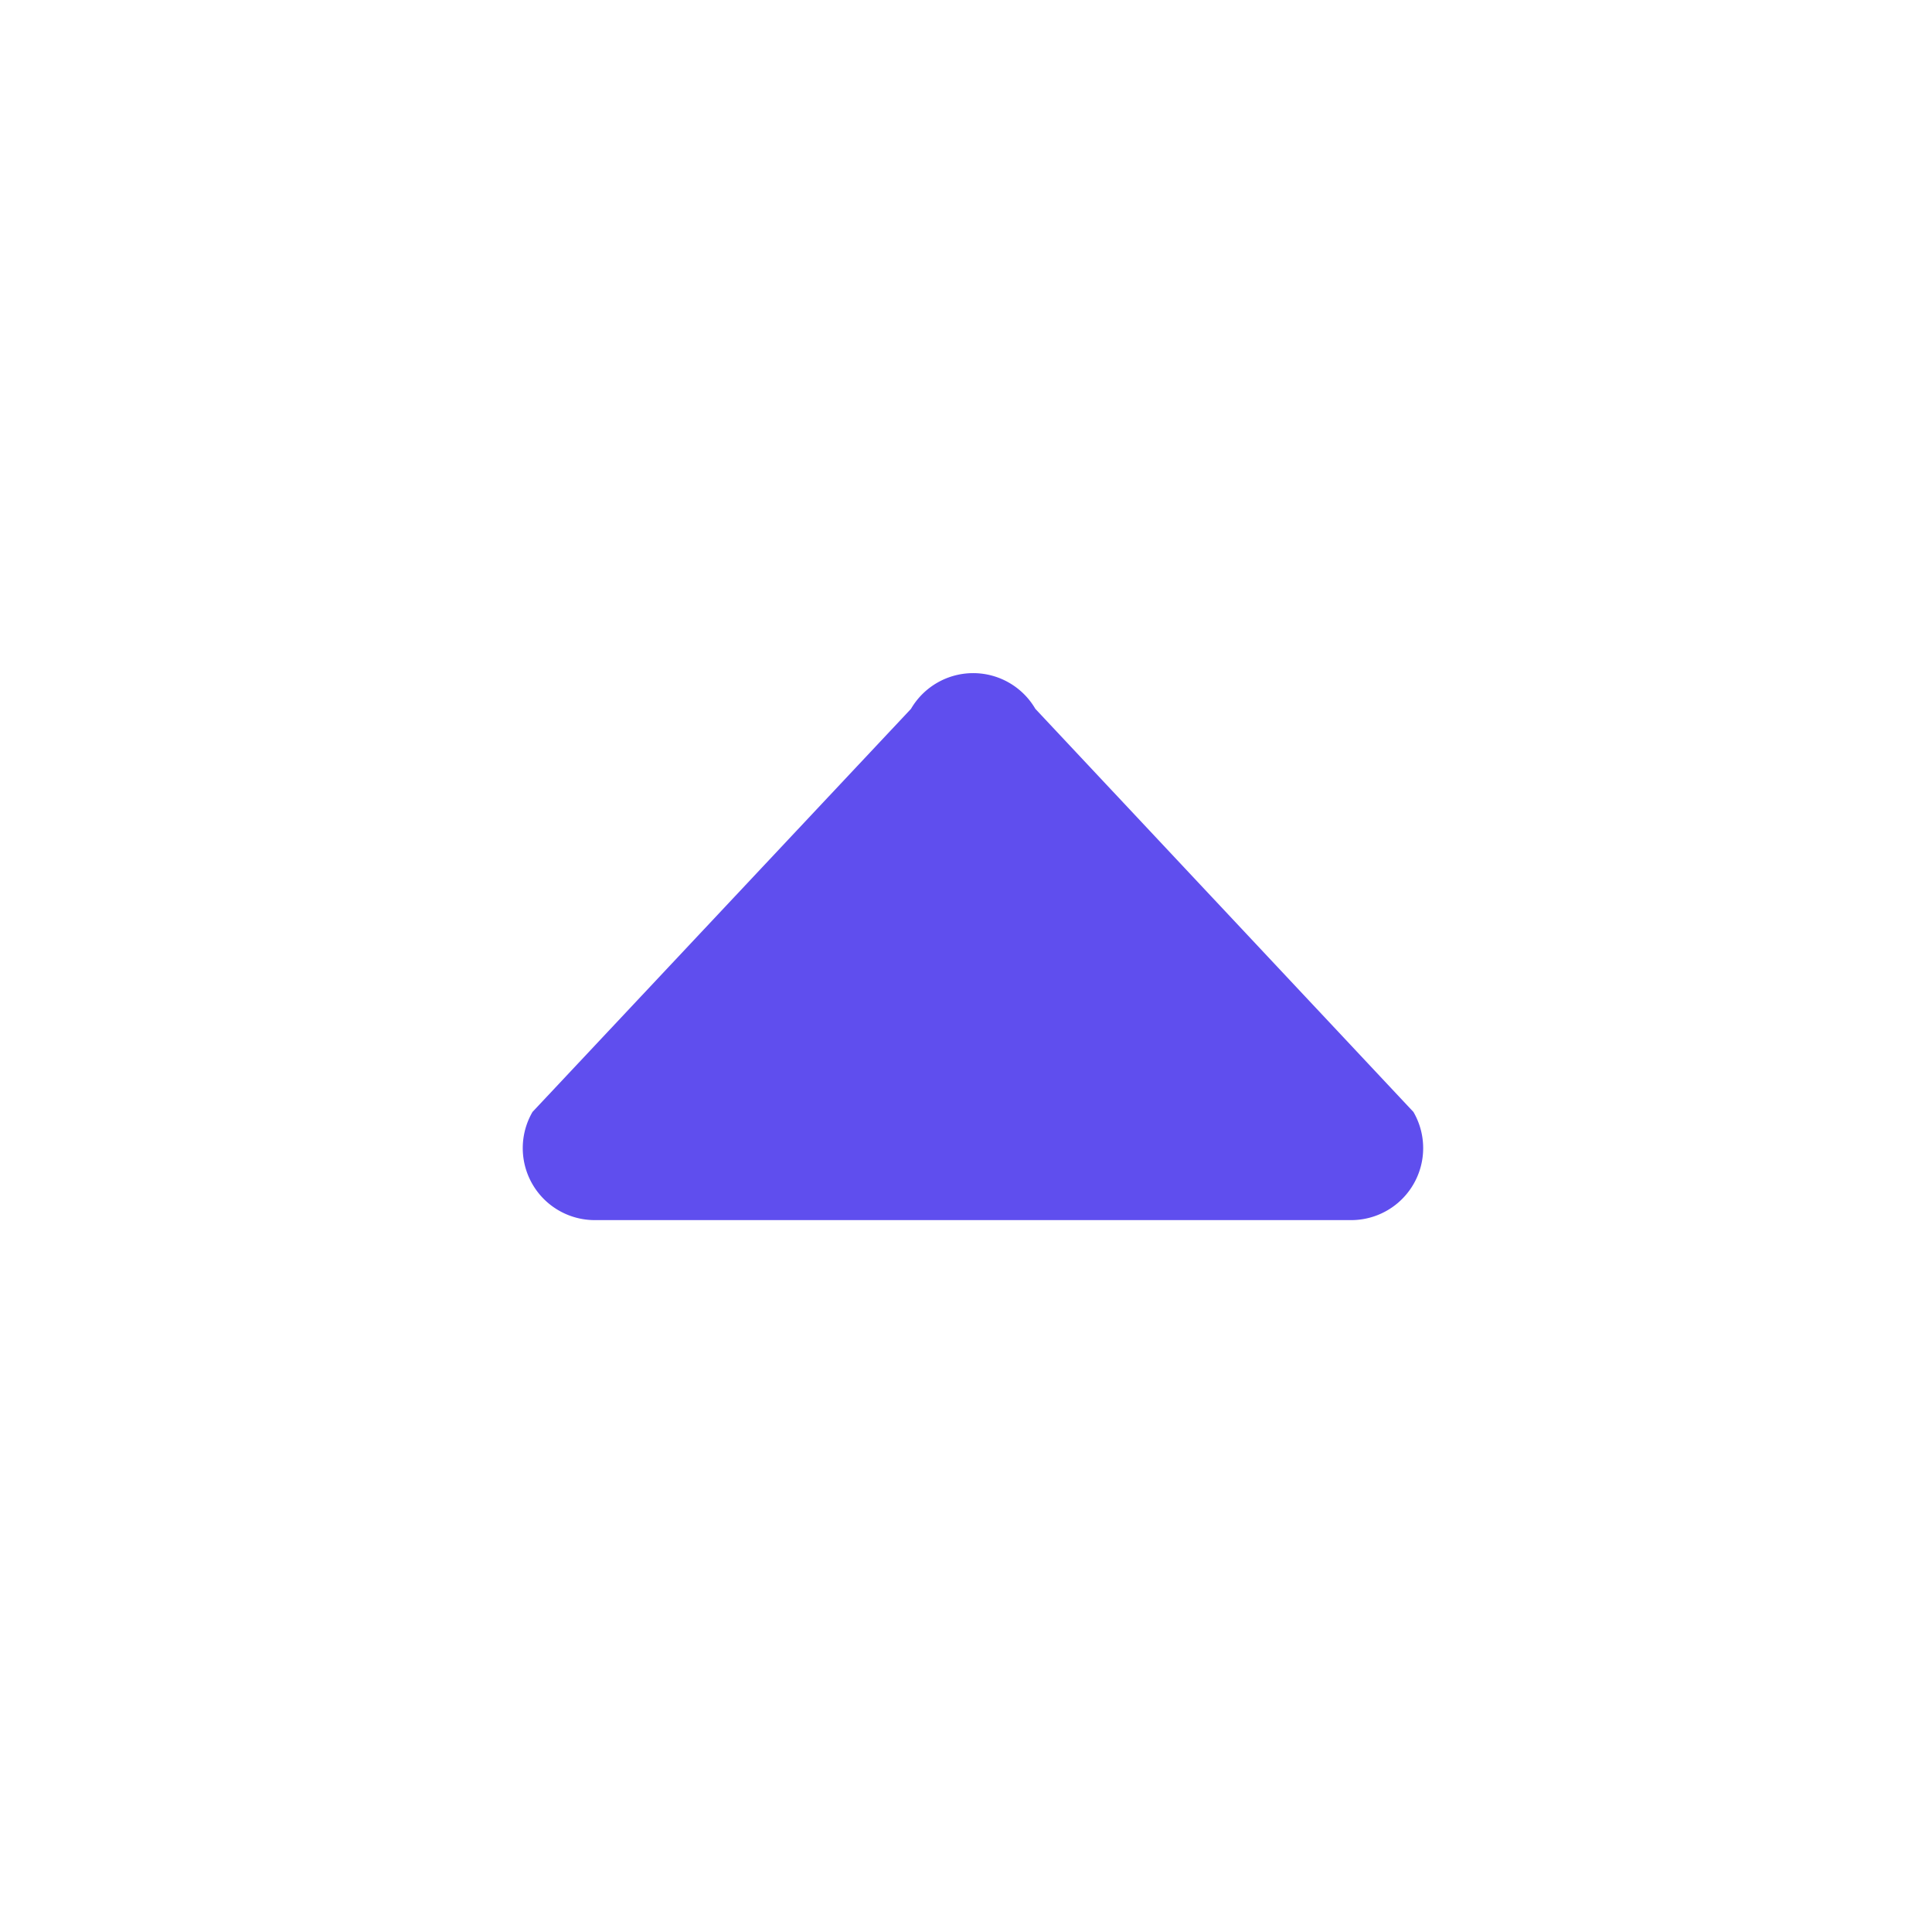 <svg xmlns="http://www.w3.org/2000/svg" xmlns:xlink="http://www.w3.org/1999/xlink" width="19" height="19" viewBox="0 0 19 19">
  <defs>
    <clipPath id="clip-path">
      <rect id="사각형_26099" data-name="사각형 26099" width="19" height="19" transform="translate(1553 2467)" fill="#5f4eee"/>
    </clipPath>
  </defs>
  <g id="icon_arrow_up_violet" transform="translate(1572 2486) rotate(180)" clip-path="url(#clip-path)">
    <path id="icon_arrow_down" d="M4.559,4.336a.708.708,0,0,1,1.223,0L9.5,8.3a.708.708,0,0,1-.611,1.064H1.448A.708.708,0,0,1,.837,8.3Z" transform="translate(1567.6 2483.365) rotate(180)" fill="#5f4eee"/>
  </g>
</svg>

